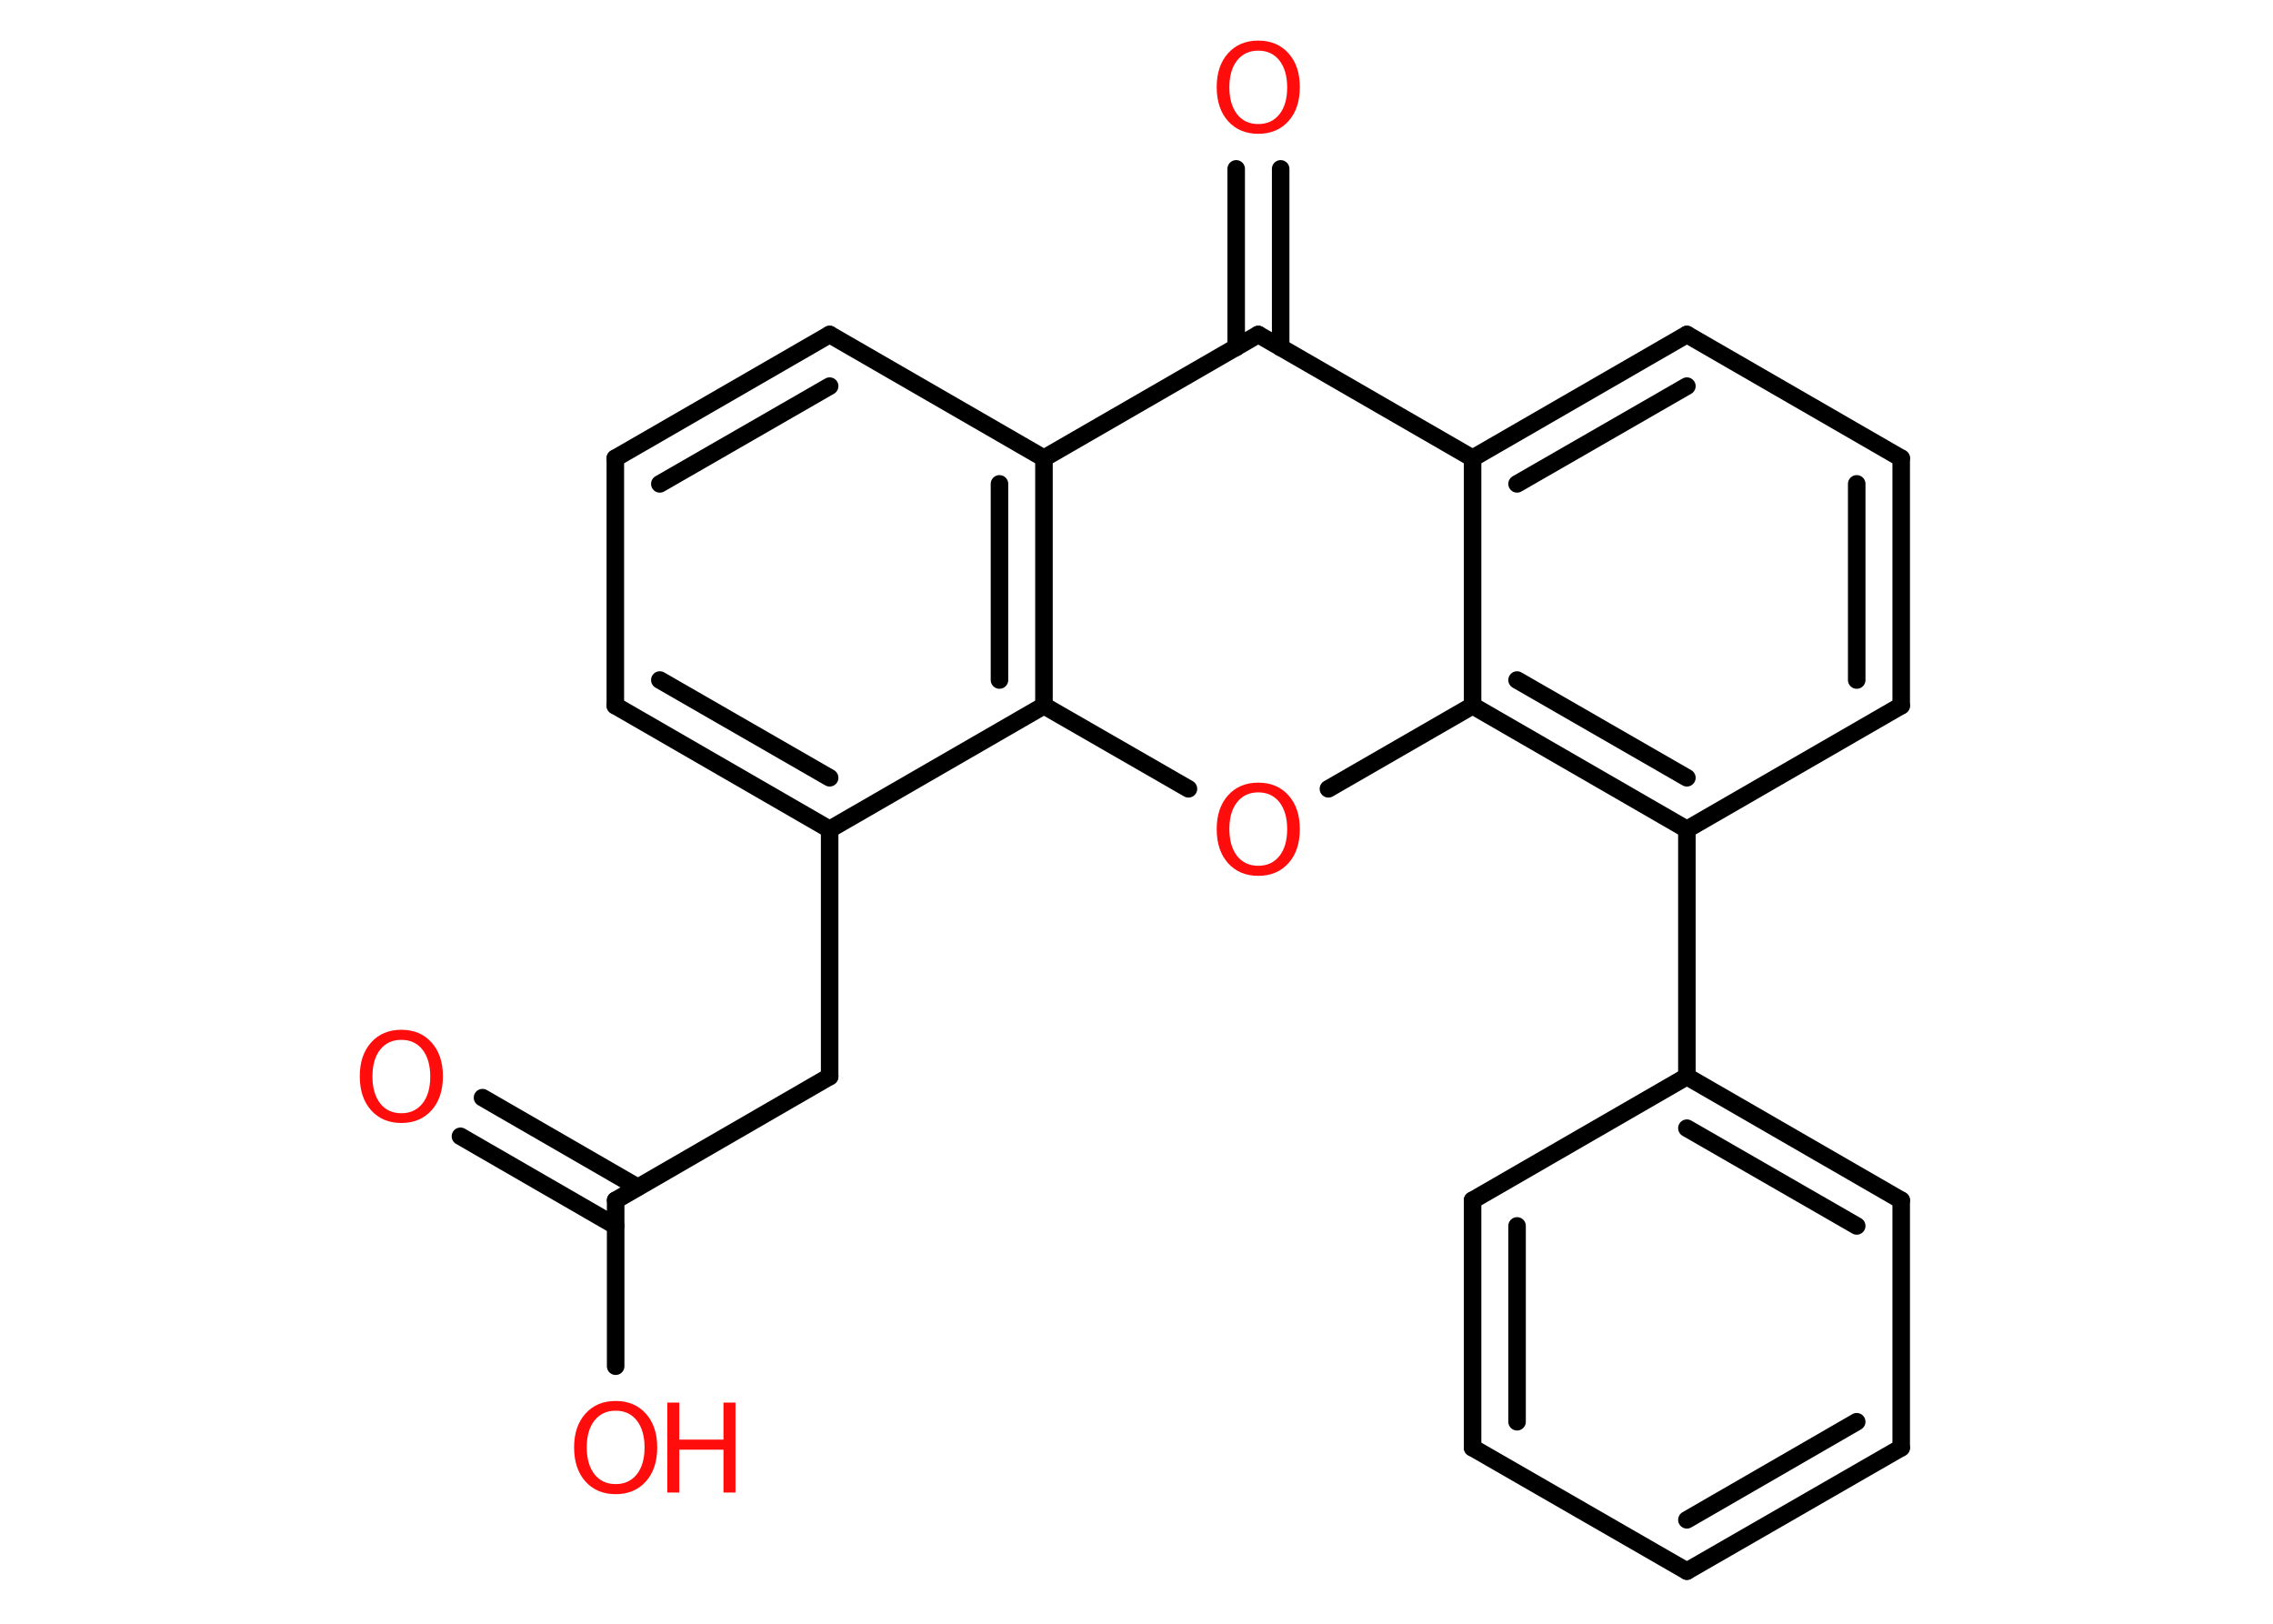 <?xml version='1.0' encoding='UTF-8'?>
<!DOCTYPE svg PUBLIC "-//W3C//DTD SVG 1.1//EN" "http://www.w3.org/Graphics/SVG/1.1/DTD/svg11.dtd">
<svg version='1.2' xmlns='http://www.w3.org/2000/svg' xmlns:xlink='http://www.w3.org/1999/xlink' width='70.0mm' height='50.0mm' viewBox='0 0 70.0 50.0'>
  <desc>Generated by the Chemistry Development Kit (http://github.com/cdk)</desc>
  <g stroke-linecap='round' stroke-linejoin='round' stroke='#000000' stroke-width='.54' fill='#FF0D0D'>
    <rect x='.0' y='.0' width='70.0' height='50.0' fill='#FFFFFF' stroke='none'/>
    <g id='mol1' class='mol'>
      <g id='mol1bnd1' class='bond'>
        <line x1='14.86' y1='33.8' x2='19.64' y2='36.56'/>
        <line x1='14.18' y1='34.99' x2='18.96' y2='37.75'/>
      </g>
      <line id='mol1bnd2' class='bond' x1='18.96' y1='36.96' x2='18.96' y2='42.07'/>
      <line id='mol1bnd3' class='bond' x1='18.96' y1='36.96' x2='25.55' y2='33.15'/>
      <line id='mol1bnd4' class='bond' x1='25.55' y1='33.15' x2='25.55' y2='25.54'/>
      <g id='mol1bnd5' class='bond'>
        <line x1='18.95' y1='21.73' x2='25.55' y2='25.54'/>
        <line x1='20.32' y1='20.94' x2='25.55' y2='23.95'/>
      </g>
      <line id='mol1bnd6' class='bond' x1='18.95' y1='21.73' x2='18.95' y2='14.11'/>
      <g id='mol1bnd7' class='bond'>
        <line x1='25.55' y1='10.3' x2='18.95' y2='14.11'/>
        <line x1='25.55' y1='11.89' x2='20.32' y2='14.9'/>
      </g>
      <line id='mol1bnd8' class='bond' x1='25.55' y1='10.3' x2='32.15' y2='14.11'/>
      <line id='mol1bnd9' class='bond' x1='32.15' y1='14.11' x2='38.75' y2='10.3'/>
      <g id='mol1bnd10' class='bond'>
        <line x1='38.07' y1='10.7' x2='38.07' y2='5.2'/>
        <line x1='39.44' y1='10.7' x2='39.44' y2='5.2'/>
      </g>
      <line id='mol1bnd11' class='bond' x1='38.75' y1='10.3' x2='45.35' y2='14.11'/>
      <g id='mol1bnd12' class='bond'>
        <line x1='51.95' y1='10.3' x2='45.35' y2='14.11'/>
        <line x1='51.95' y1='11.89' x2='46.72' y2='14.9'/>
      </g>
      <line id='mol1bnd13' class='bond' x1='51.95' y1='10.3' x2='58.55' y2='14.11'/>
      <g id='mol1bnd14' class='bond'>
        <line x1='58.55' y1='21.73' x2='58.55' y2='14.11'/>
        <line x1='57.18' y1='20.94' x2='57.18' y2='14.9'/>
      </g>
      <line id='mol1bnd15' class='bond' x1='58.55' y1='21.73' x2='51.95' y2='25.54'/>
      <line id='mol1bnd16' class='bond' x1='51.95' y1='25.54' x2='51.95' y2='33.15'/>
      <g id='mol1bnd17' class='bond'>
        <line x1='58.55' y1='36.96' x2='51.95' y2='33.15'/>
        <line x1='57.18' y1='37.75' x2='51.95' y2='34.74'/>
      </g>
      <line id='mol1bnd18' class='bond' x1='58.55' y1='36.96' x2='58.55' y2='44.58'/>
      <g id='mol1bnd19' class='bond'>
        <line x1='51.95' y1='48.38' x2='58.55' y2='44.58'/>
        <line x1='51.95' y1='46.8' x2='57.18' y2='43.78'/>
      </g>
      <line id='mol1bnd20' class='bond' x1='51.95' y1='48.38' x2='45.35' y2='44.58'/>
      <g id='mol1bnd21' class='bond'>
        <line x1='45.35' y1='36.96' x2='45.35' y2='44.58'/>
        <line x1='46.72' y1='37.75' x2='46.72' y2='43.78'/>
      </g>
      <line id='mol1bnd22' class='bond' x1='51.95' y1='33.15' x2='45.35' y2='36.96'/>
      <g id='mol1bnd23' class='bond'>
        <line x1='45.35' y1='21.73' x2='51.95' y2='25.54'/>
        <line x1='46.72' y1='20.94' x2='51.95' y2='23.95'/>
      </g>
      <line id='mol1bnd24' class='bond' x1='45.35' y1='14.11' x2='45.35' y2='21.73'/>
      <line id='mol1bnd25' class='bond' x1='45.35' y1='21.73' x2='40.91' y2='24.29'/>
      <line id='mol1bnd26' class='bond' x1='36.6' y1='24.29' x2='32.15' y2='21.73'/>
      <line id='mol1bnd27' class='bond' x1='25.55' y1='25.54' x2='32.15' y2='21.73'/>
      <g id='mol1bnd28' class='bond'>
        <line x1='32.15' y1='21.73' x2='32.15' y2='14.11'/>
        <line x1='30.78' y1='20.94' x2='30.78' y2='14.9'/>
      </g>
      <path id='mol1atm1' class='atom' d='M12.36 32.02q-.41 .0 -.65 .3q-.24 .3 -.24 .83q.0 .52 .24 .83q.24 .3 .65 .3q.41 .0 .65 -.3q.24 -.3 .24 -.83q.0 -.52 -.24 -.83q-.24 -.3 -.65 -.3zM12.36 31.71q.58 .0 .93 .39q.35 .39 .35 1.04q.0 .66 -.35 1.05q-.35 .39 -.93 .39q-.58 .0 -.93 -.39q-.35 -.39 -.35 -1.05q.0 -.65 .35 -1.04q.35 -.39 .93 -.39z' stroke='none'/>
      <g id='mol1atm3' class='atom'>
        <path d='M18.96 43.44q-.41 .0 -.65 .3q-.24 .3 -.24 .83q.0 .52 .24 .83q.24 .3 .65 .3q.41 .0 .65 -.3q.24 -.3 .24 -.83q.0 -.52 -.24 -.83q-.24 -.3 -.65 -.3zM18.96 43.14q.58 .0 .93 .39q.35 .39 .35 1.04q.0 .66 -.35 1.05q-.35 .39 -.93 .39q-.58 .0 -.93 -.39q-.35 -.39 -.35 -1.05q.0 -.65 .35 -1.04q.35 -.39 .93 -.39z' stroke='none'/>
        <path d='M20.55 43.19h.37v1.14h1.36v-1.14h.37v2.77h-.37v-1.32h-1.36v1.32h-.37v-2.77z' stroke='none'/>
      </g>
      <path id='mol1atm11' class='atom' d='M38.75 1.56q-.41 .0 -.65 .3q-.24 .3 -.24 .83q.0 .52 .24 .83q.24 .3 .65 .3q.41 .0 .65 -.3q.24 -.3 .24 -.83q.0 -.52 -.24 -.83q-.24 -.3 -.65 -.3zM38.75 1.25q.58 .0 .93 .39q.35 .39 .35 1.04q.0 .66 -.35 1.05q-.35 .39 -.93 .39q-.58 .0 -.93 -.39q-.35 -.39 -.35 -1.05q.0 -.65 .35 -1.04q.35 -.39 .93 -.39z' stroke='none'/>
      <path id='mol1atm24' class='atom' d='M38.75 24.4q-.41 .0 -.65 .3q-.24 .3 -.24 .83q.0 .52 .24 .83q.24 .3 .65 .3q.41 .0 .65 -.3q.24 -.3 .24 -.83q.0 -.52 -.24 -.83q-.24 -.3 -.65 -.3zM38.75 24.1q.58 .0 .93 .39q.35 .39 .35 1.04q.0 .66 -.35 1.05q-.35 .39 -.93 .39q-.58 .0 -.93 -.39q-.35 -.39 -.35 -1.05q.0 -.65 .35 -1.04q.35 -.39 .93 -.39z' stroke='none'/>
    </g>
  </g>
</svg>
